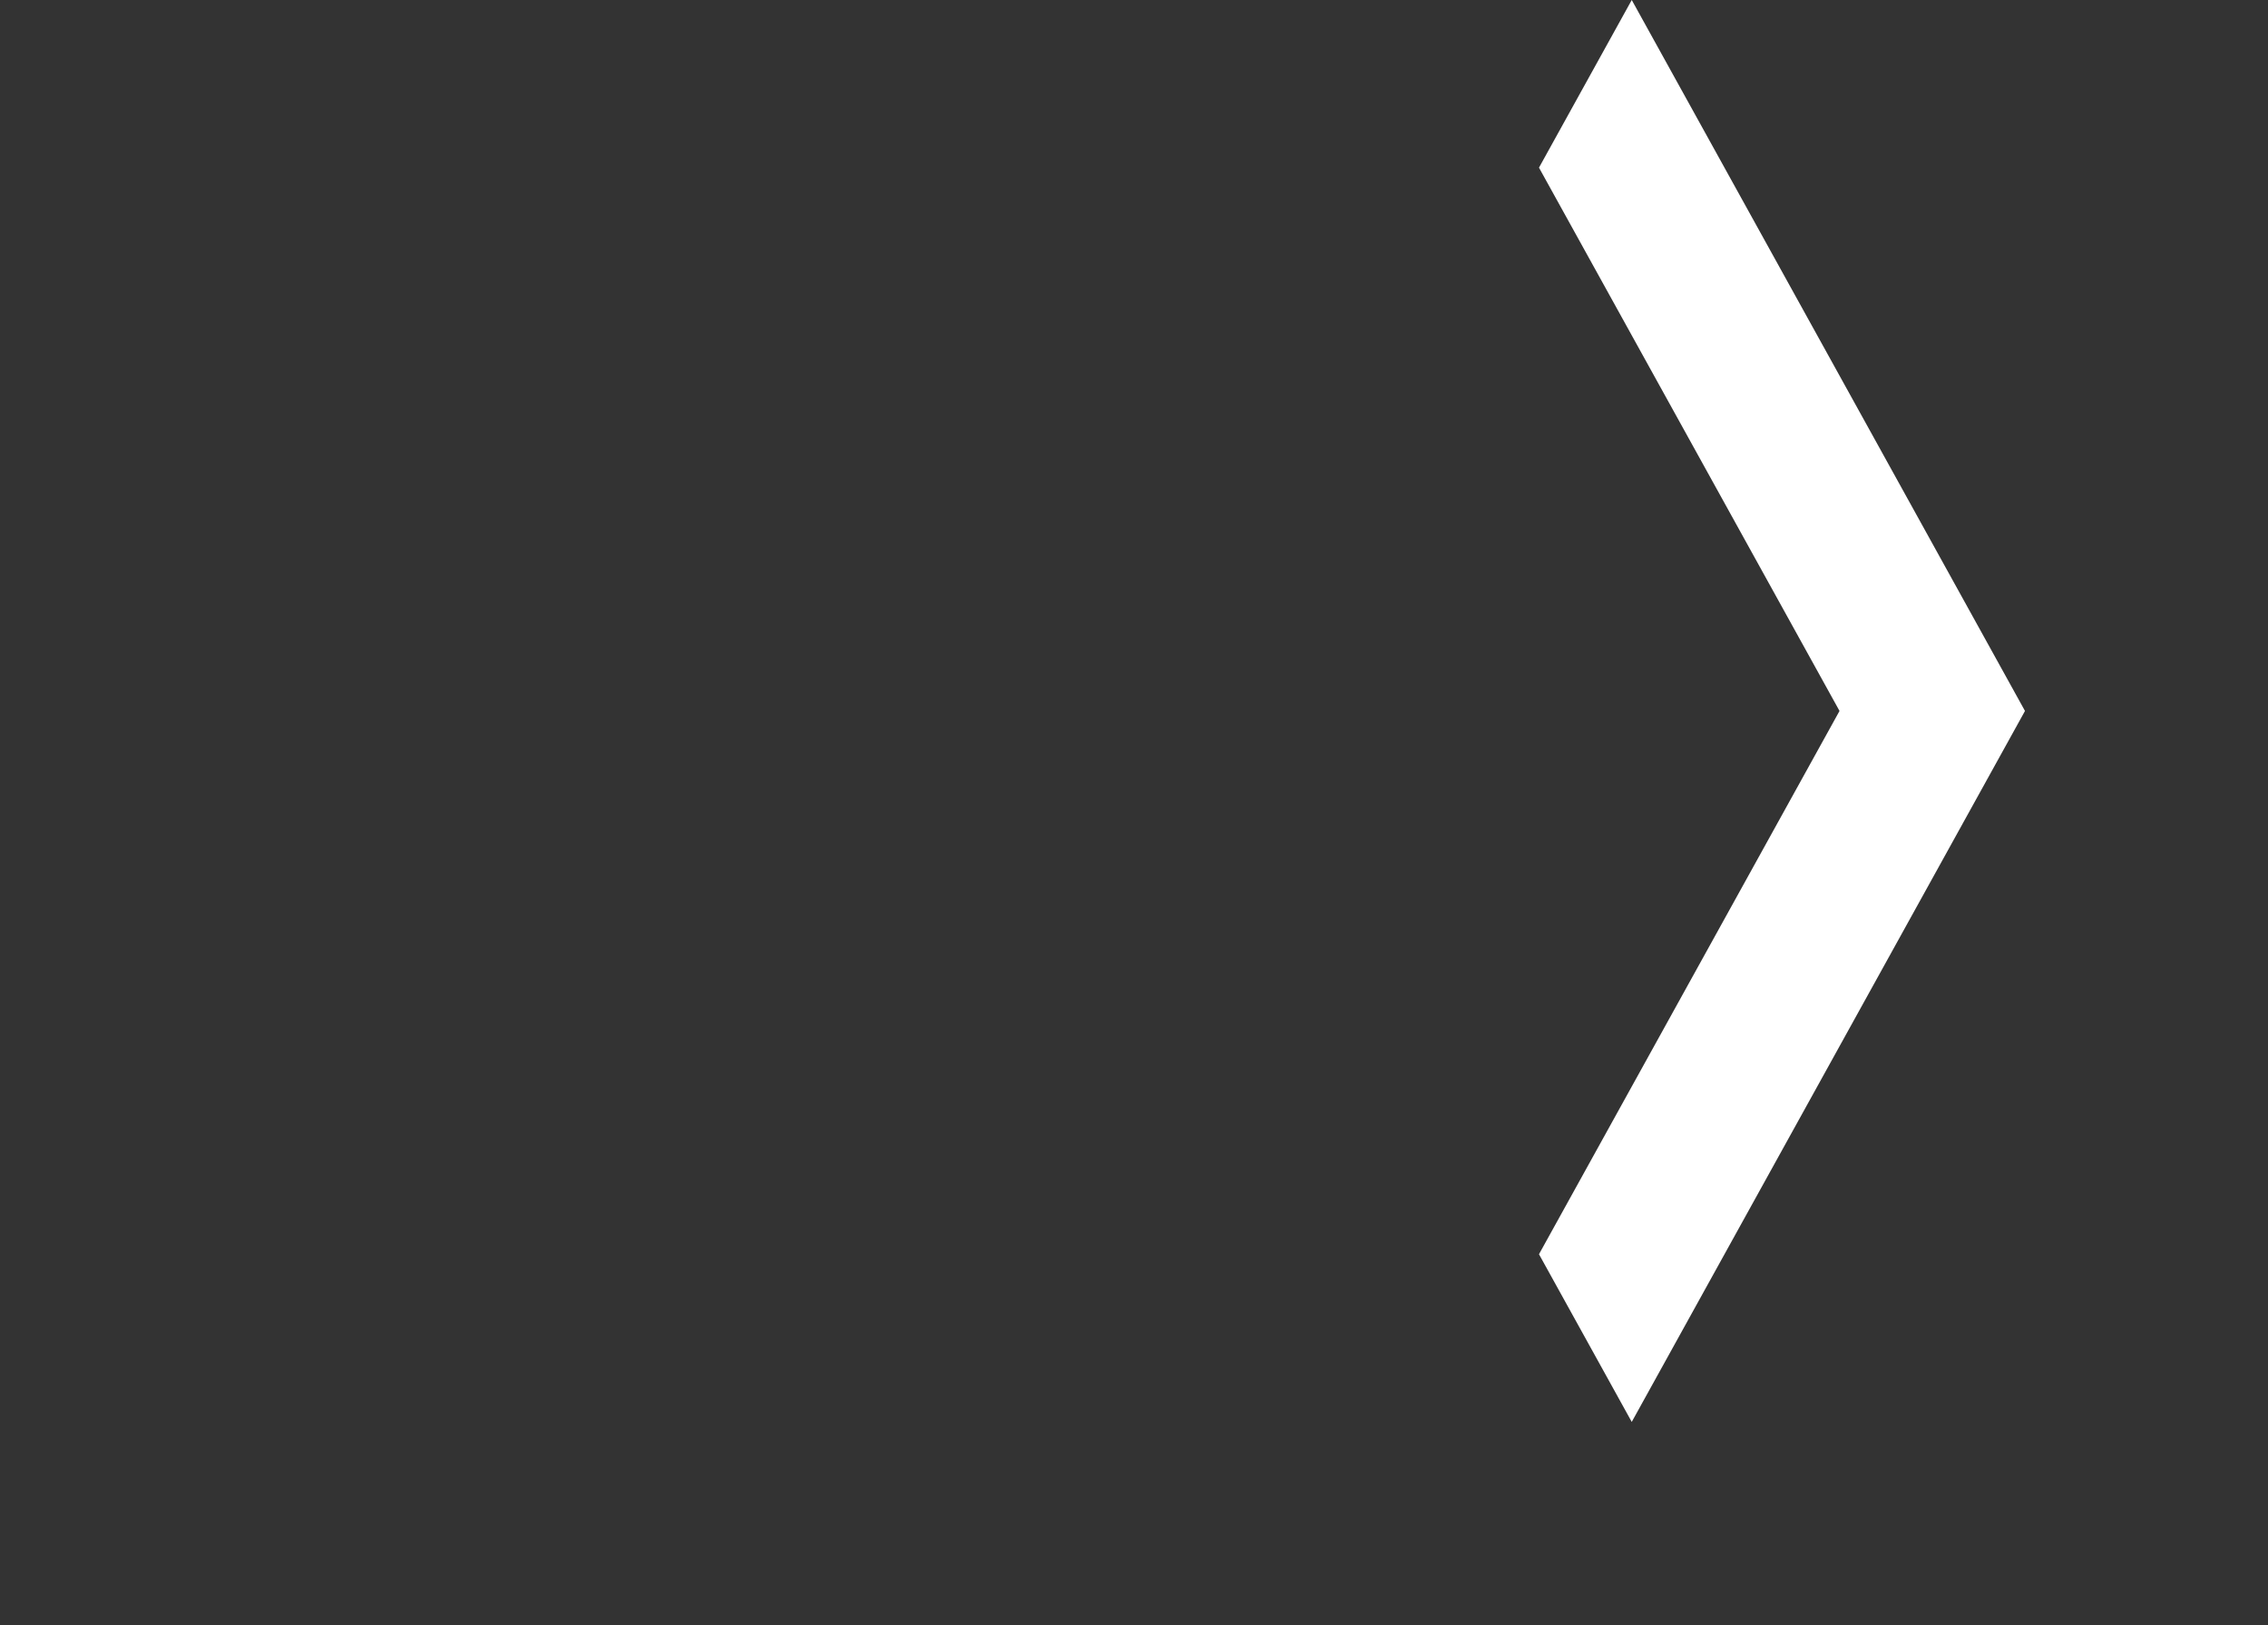 <svg width="67" height="48" viewBox="0 0 67 48" fill="none" xmlns="http://www.w3.org/2000/svg">
<rect x="0" y="0" width="67" height="48" fill="#333333" stroke="none"/>
<path d="M48.204 0L45.464 4.952L54.342 21L45.464 37.047L48.204 42L59.821 21L48.204 0Z" fill="white"/>
</svg>
